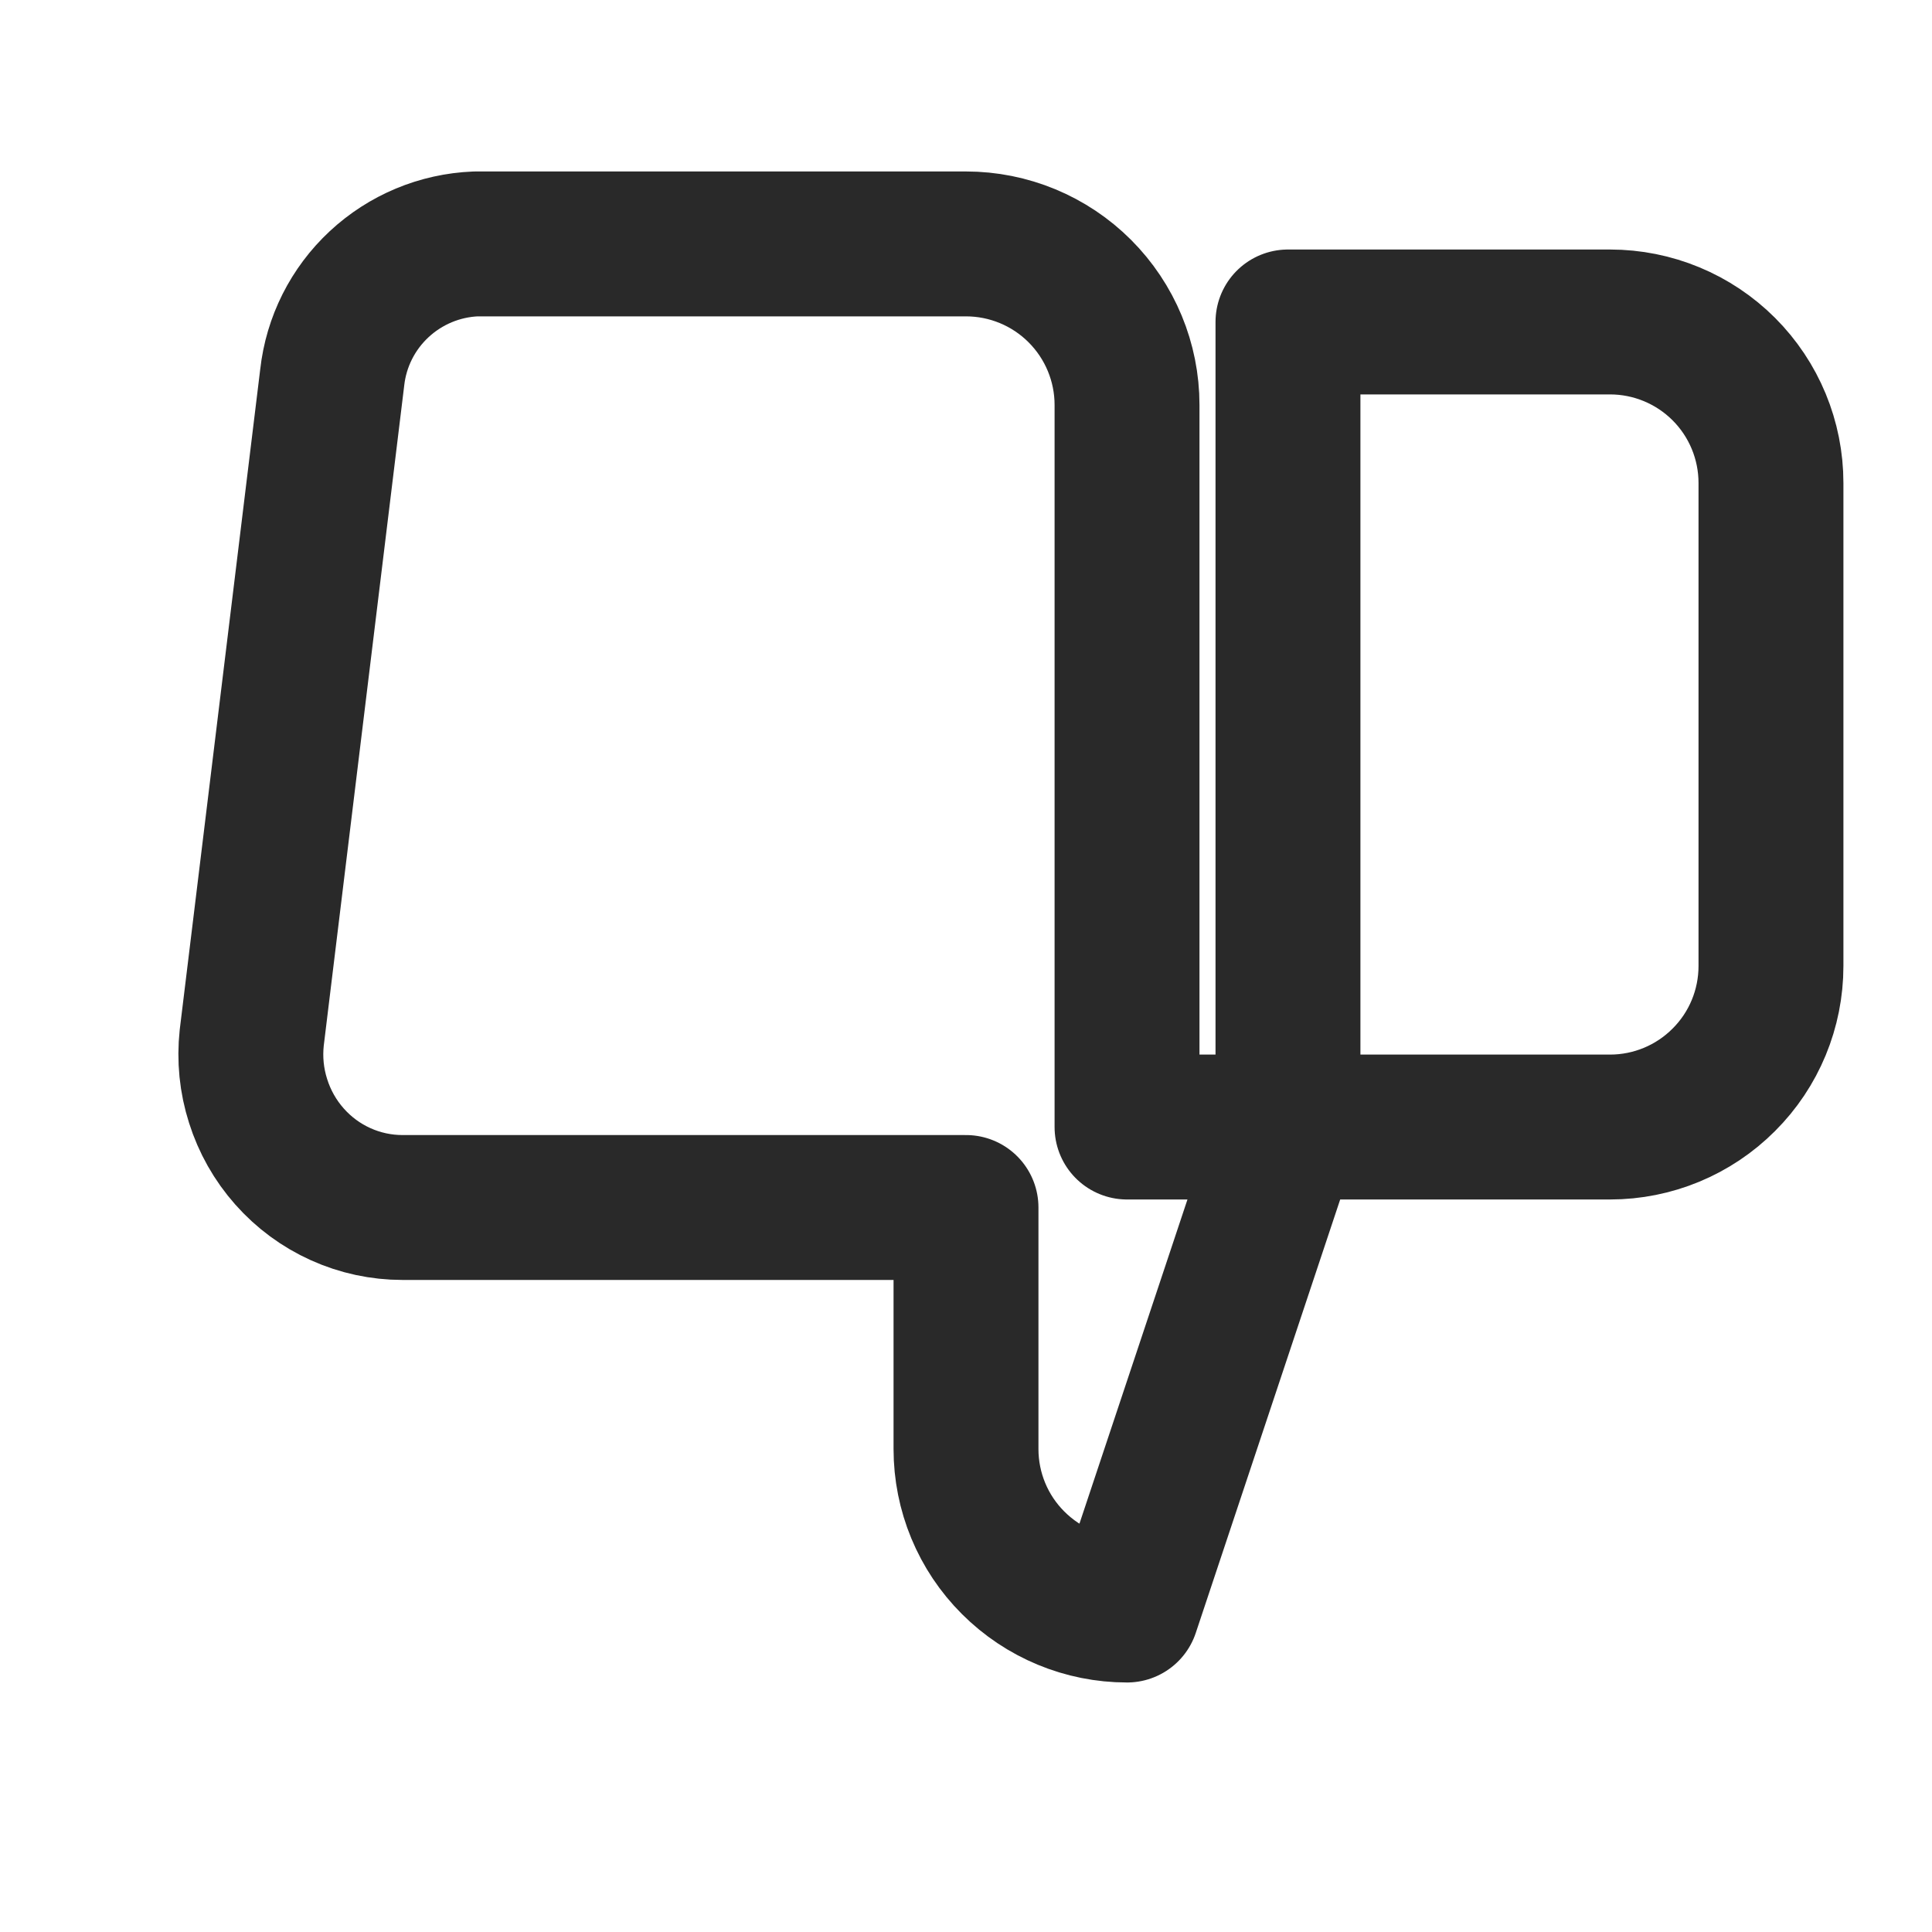 <svg width="20" height="20" viewBox="0 0 20 20" fill="none" xmlns="http://www.w3.org/2000/svg">
<path d="M13.333 11.667V3.333H16.667C17.109 3.333 17.533 3.509 17.845 3.821C18.158 4.134 18.333 4.558 18.333 5V10C18.333 10.442 18.158 10.866 17.845 11.178C17.533 11.491 17.109 11.667 16.667 11.667H13.333ZM13.333 11.667L11.667 16.667C11.225 16.667 10.801 16.491 10.488 16.178C10.175 15.866 10 15.442 10 15V12.5H4.167C3.946 12.5 3.727 12.453 3.526 12.362C3.324 12.271 3.144 12.138 2.997 11.972C2.849 11.805 2.739 11.61 2.672 11.398C2.604 11.186 2.582 10.963 2.606 10.742L3.439 3.908C3.48 3.538 3.652 3.196 3.925 2.942C4.198 2.688 4.552 2.54 4.925 2.525H10C10.442 2.525 10.866 2.701 11.178 3.013C11.491 3.326 11.667 3.75 11.667 4.192V11.667H13.333Z" stroke="#292929" stroke-width="1.5" stroke-linecap="round" stroke-linejoin="round"/>
</svg>